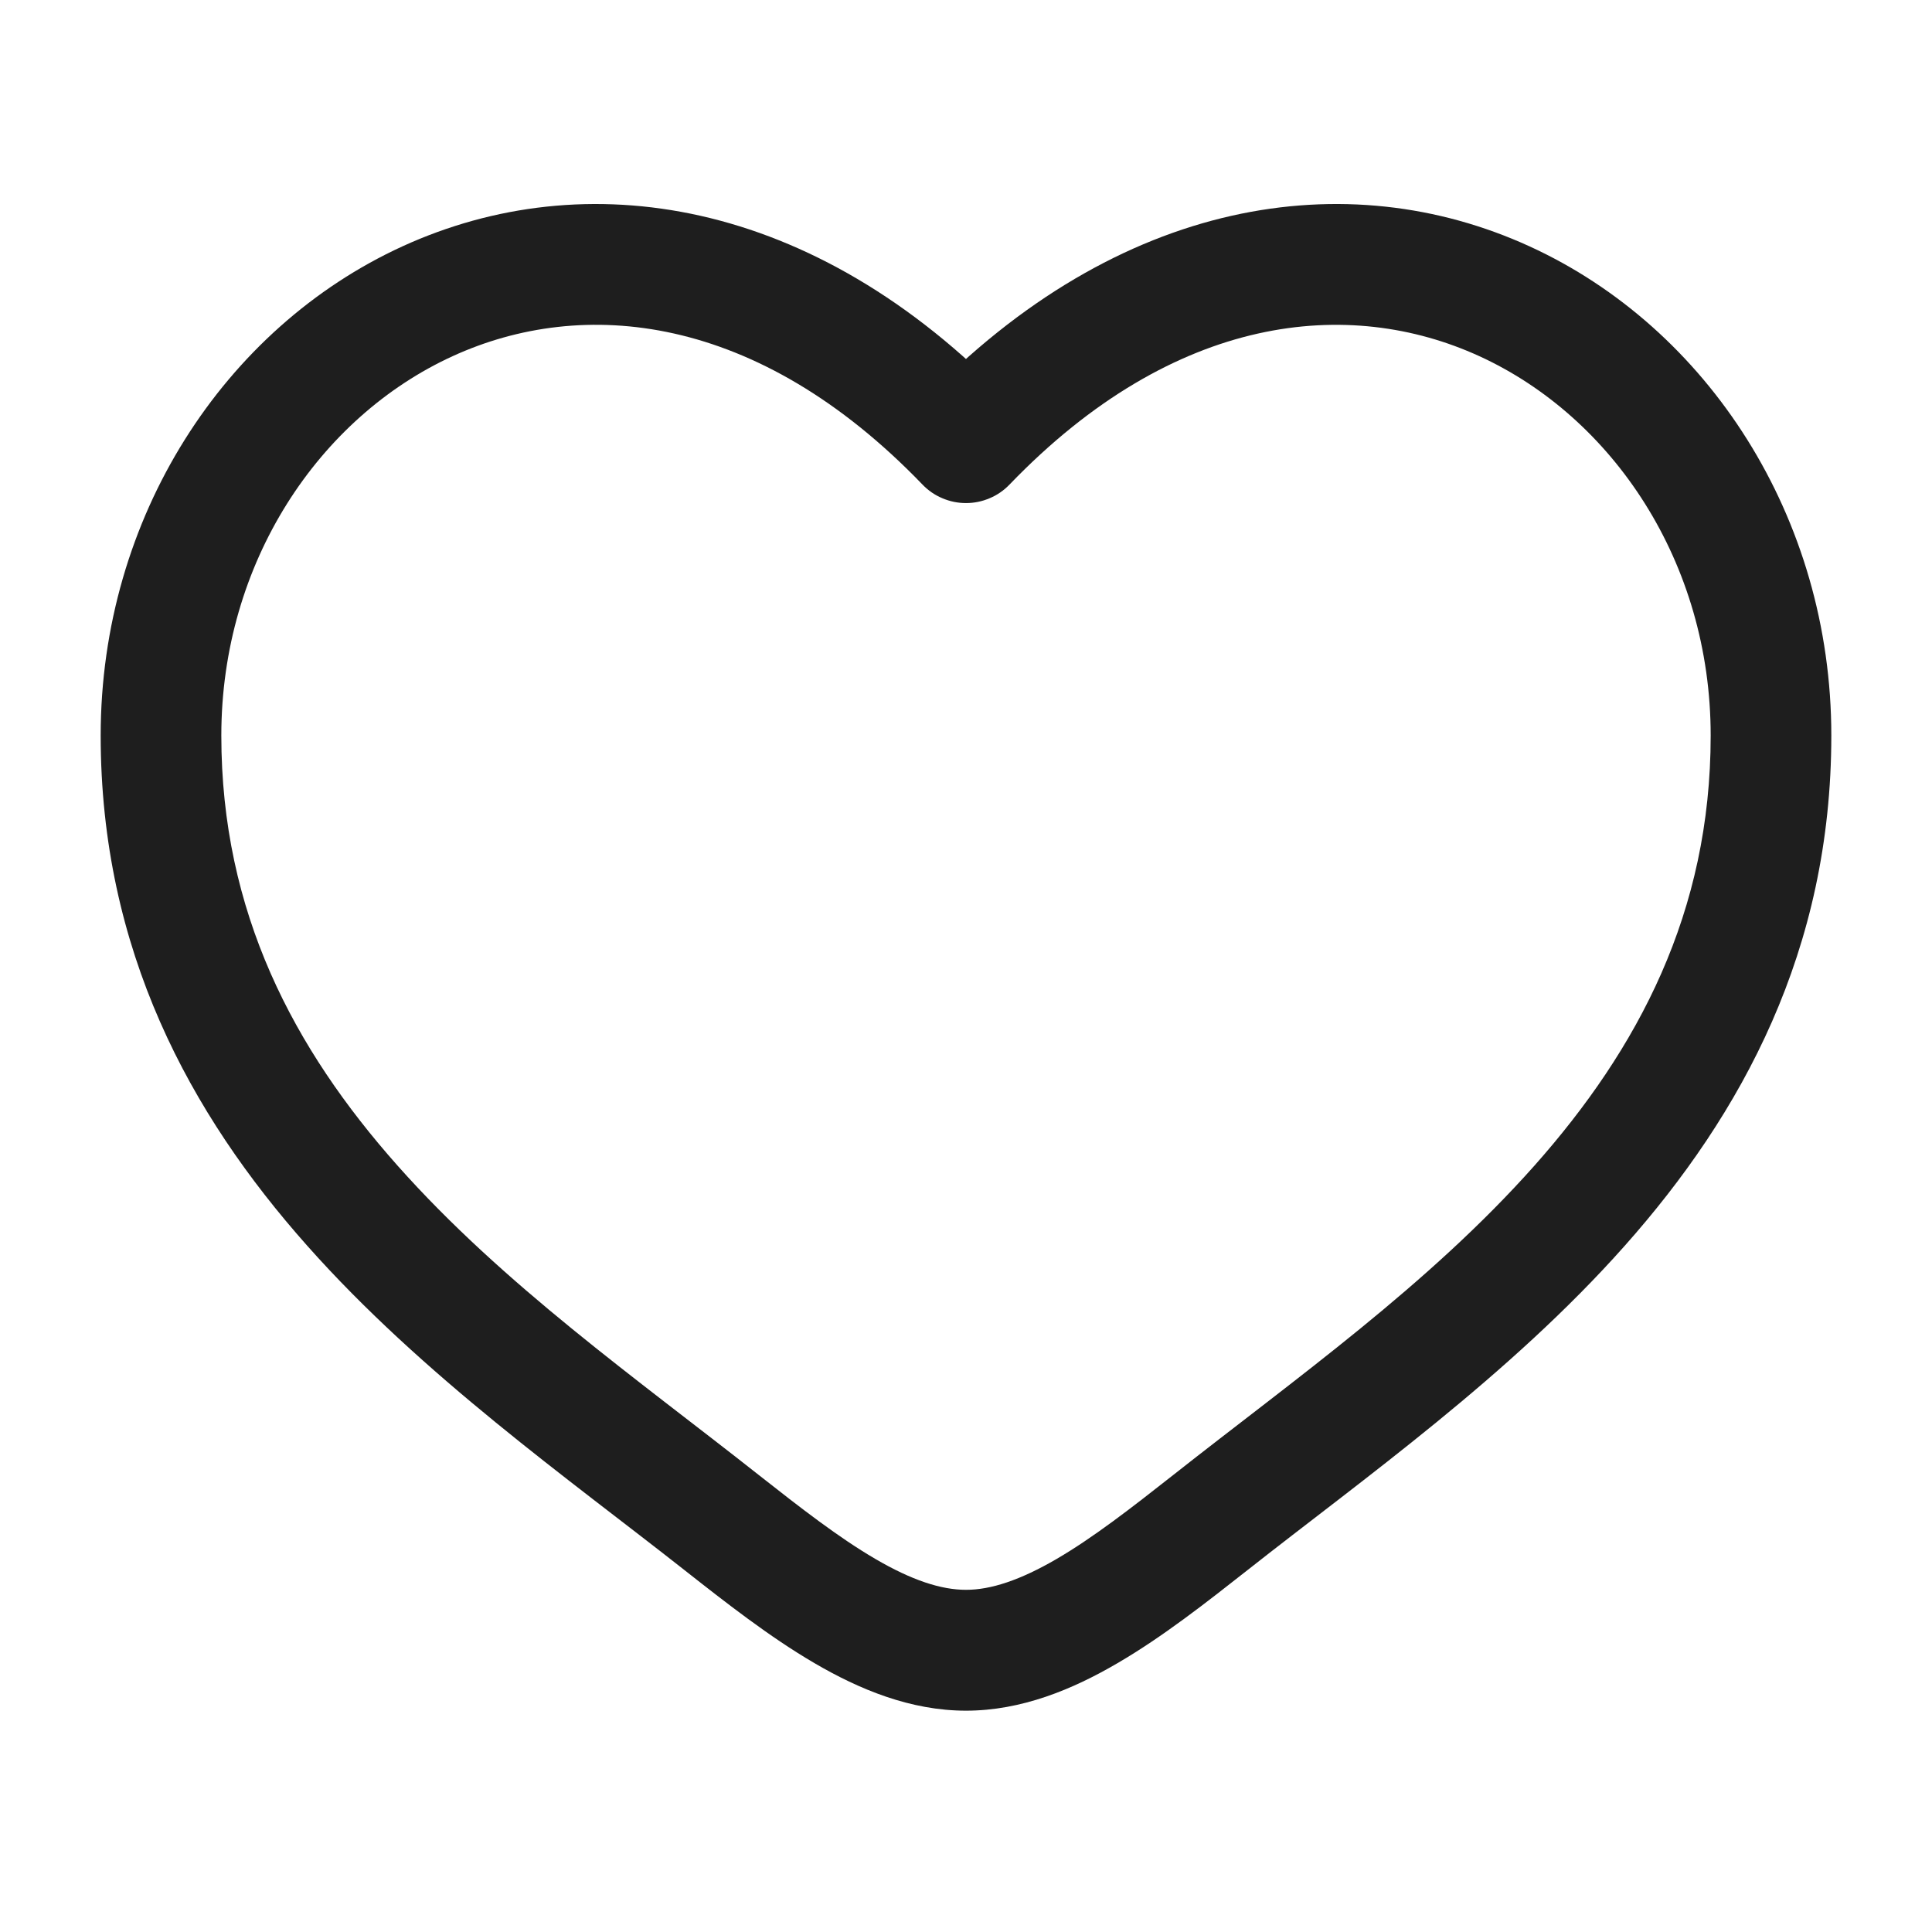 <svg width="18" height="18" viewBox="0 0 18 18" fill="none" xmlns="http://www.w3.org/2000/svg">
<path d="M9 4.125L8.595 4.515C8.647 4.569 8.71 4.613 8.78 4.642C8.85 4.672 8.924 4.687 9 4.687C9.076 4.687 9.15 4.672 9.22 4.642C9.29 4.613 9.353 4.569 9.405 4.515L9 4.125ZM7.069 13.742C5.933 12.845 4.69 11.97 3.704 10.86C2.737 9.771 2.062 8.501 2.062 6.853H0.938C0.938 8.852 1.77 10.378 2.863 11.607C3.935 12.815 5.303 13.782 6.373 14.625L7.069 13.742ZM2.062 6.853C2.062 5.24 2.974 3.887 4.218 3.318C5.427 2.765 7.051 2.911 8.595 4.515L9.405 3.736C7.575 1.833 5.448 1.519 3.75 2.295C2.09 3.055 0.938 4.819 0.938 6.853H2.062ZM6.373 14.625C6.758 14.928 7.17 15.251 7.588 15.495C8.005 15.739 8.482 15.938 9 15.938V14.812C8.768 14.812 8.495 14.723 8.155 14.524C7.816 14.326 7.464 14.053 7.069 13.742L6.373 14.625ZM11.627 14.625C12.697 13.781 14.065 12.815 15.137 11.607C16.23 10.377 17.062 8.852 17.062 6.853H15.938C15.938 8.501 15.262 9.771 14.296 10.86C13.31 11.97 12.068 12.845 10.931 13.742L11.627 14.625ZM17.062 6.853C17.062 4.819 15.911 3.055 14.25 2.295C12.552 1.519 10.427 1.833 8.595 3.735L9.405 4.515C10.948 2.912 12.573 2.765 13.782 3.318C15.026 3.887 15.938 5.239 15.938 6.853H17.062ZM10.931 13.742C10.536 14.053 10.184 14.326 9.845 14.524C9.505 14.722 9.232 14.812 9 14.812V15.938C9.518 15.938 9.995 15.739 10.412 15.495C10.831 15.251 11.242 14.928 11.627 14.625L10.931 13.742Z" fill="#1E1E1E"/>
</svg>
